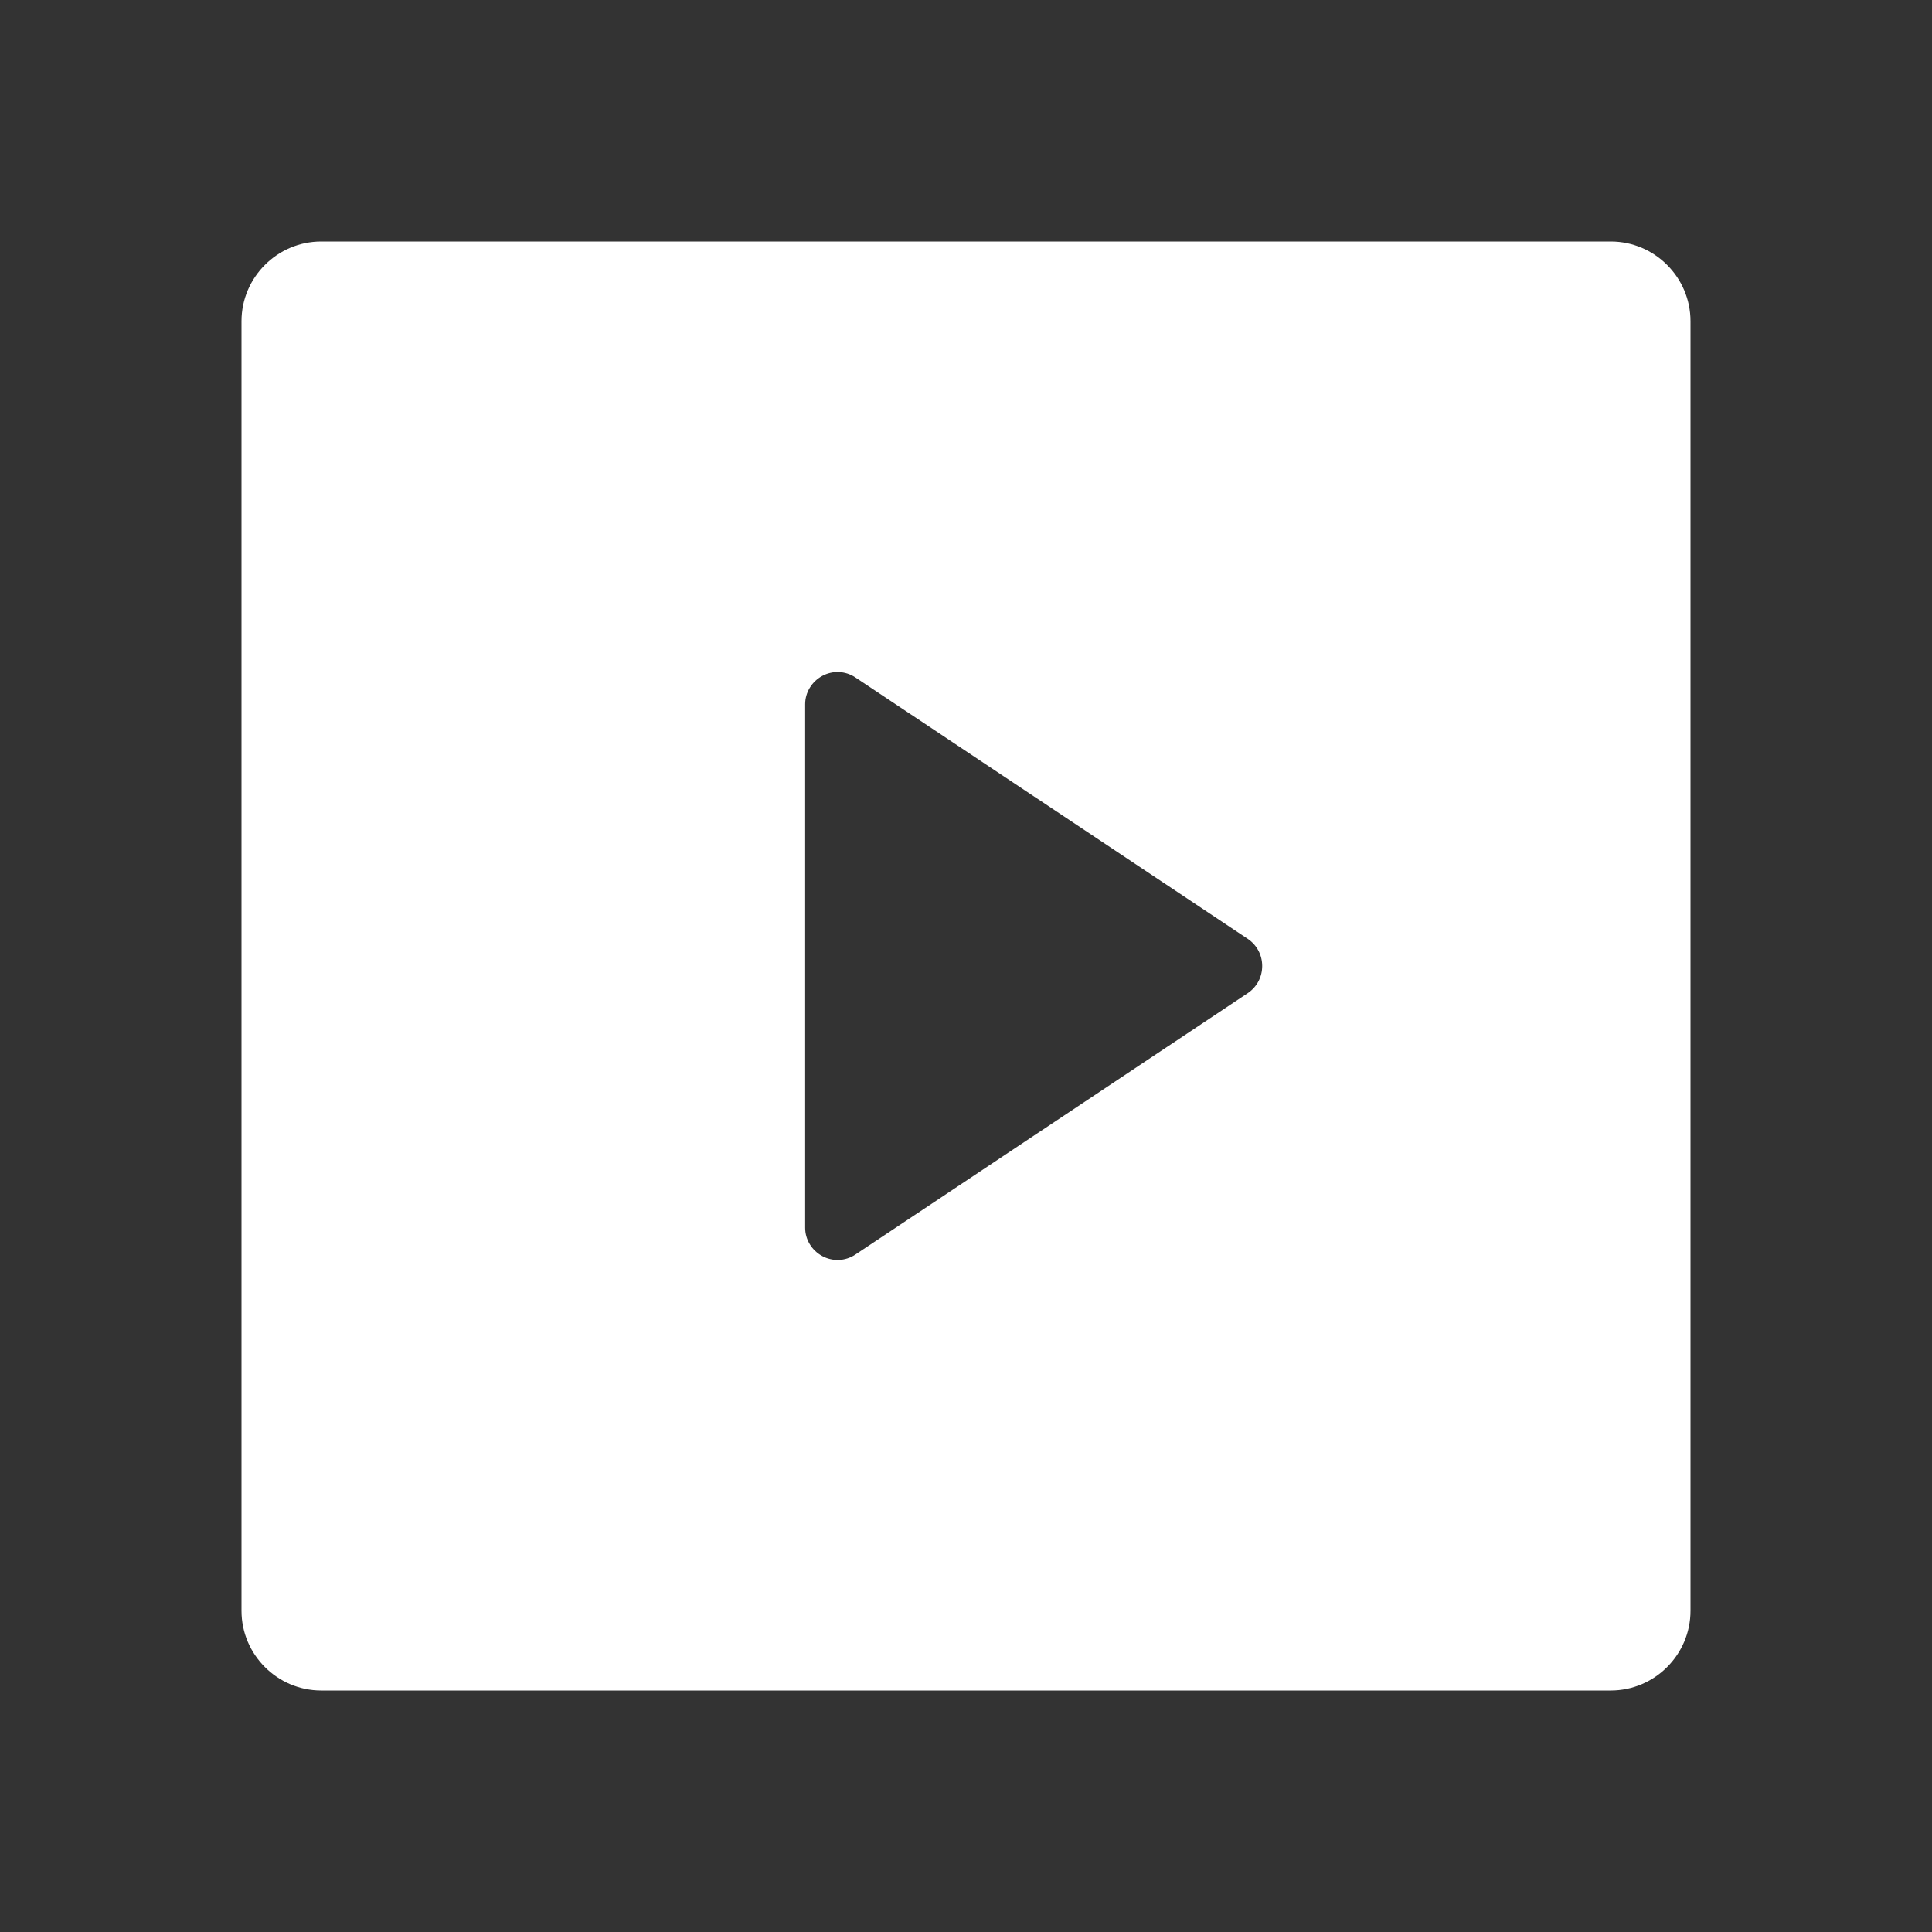 <?xml version="1.0" encoding="UTF-8"?>
<svg xmlns="http://www.w3.org/2000/svg" xmlns:xlink="http://www.w3.org/1999/xlink" width="16" height="16" viewBox="0 0 16 16" version="1.1">
<rect x="0" y="0" width="16" height="16" fill="#333333" stroke="none"/>
<g id="surface1">
<path style=" stroke:none;fill-rule:nonzero;fill:rgb(100%,100%,100%);fill-opacity:1;" d="M 2 2.66 C 2 2.297 2.297 2 2.66 2 L 13.34 2 C 13.703 2 14 2.297 14 2.66 L 14 13.34 C 14 13.703 13.703 14 13.34 14 L 2.66 14 C 2.297 14 2 13.703 2 13.34 Z M 7.082 5.609 C 7 5.555 6.895 5.551 6.809 5.598 C 6.723 5.645 6.668 5.734 6.668 5.832 L 6.668 10.168 C 6.668 10.266 6.723 10.355 6.809 10.402 C 6.895 10.449 7 10.445 7.082 10.391 L 10.336 8.223 C 10.41 8.172 10.453 8.09 10.453 8 C 10.453 7.91 10.41 7.828 10.336 7.777 Z M 7.082 5.609 "/>
</g>
</svg>
